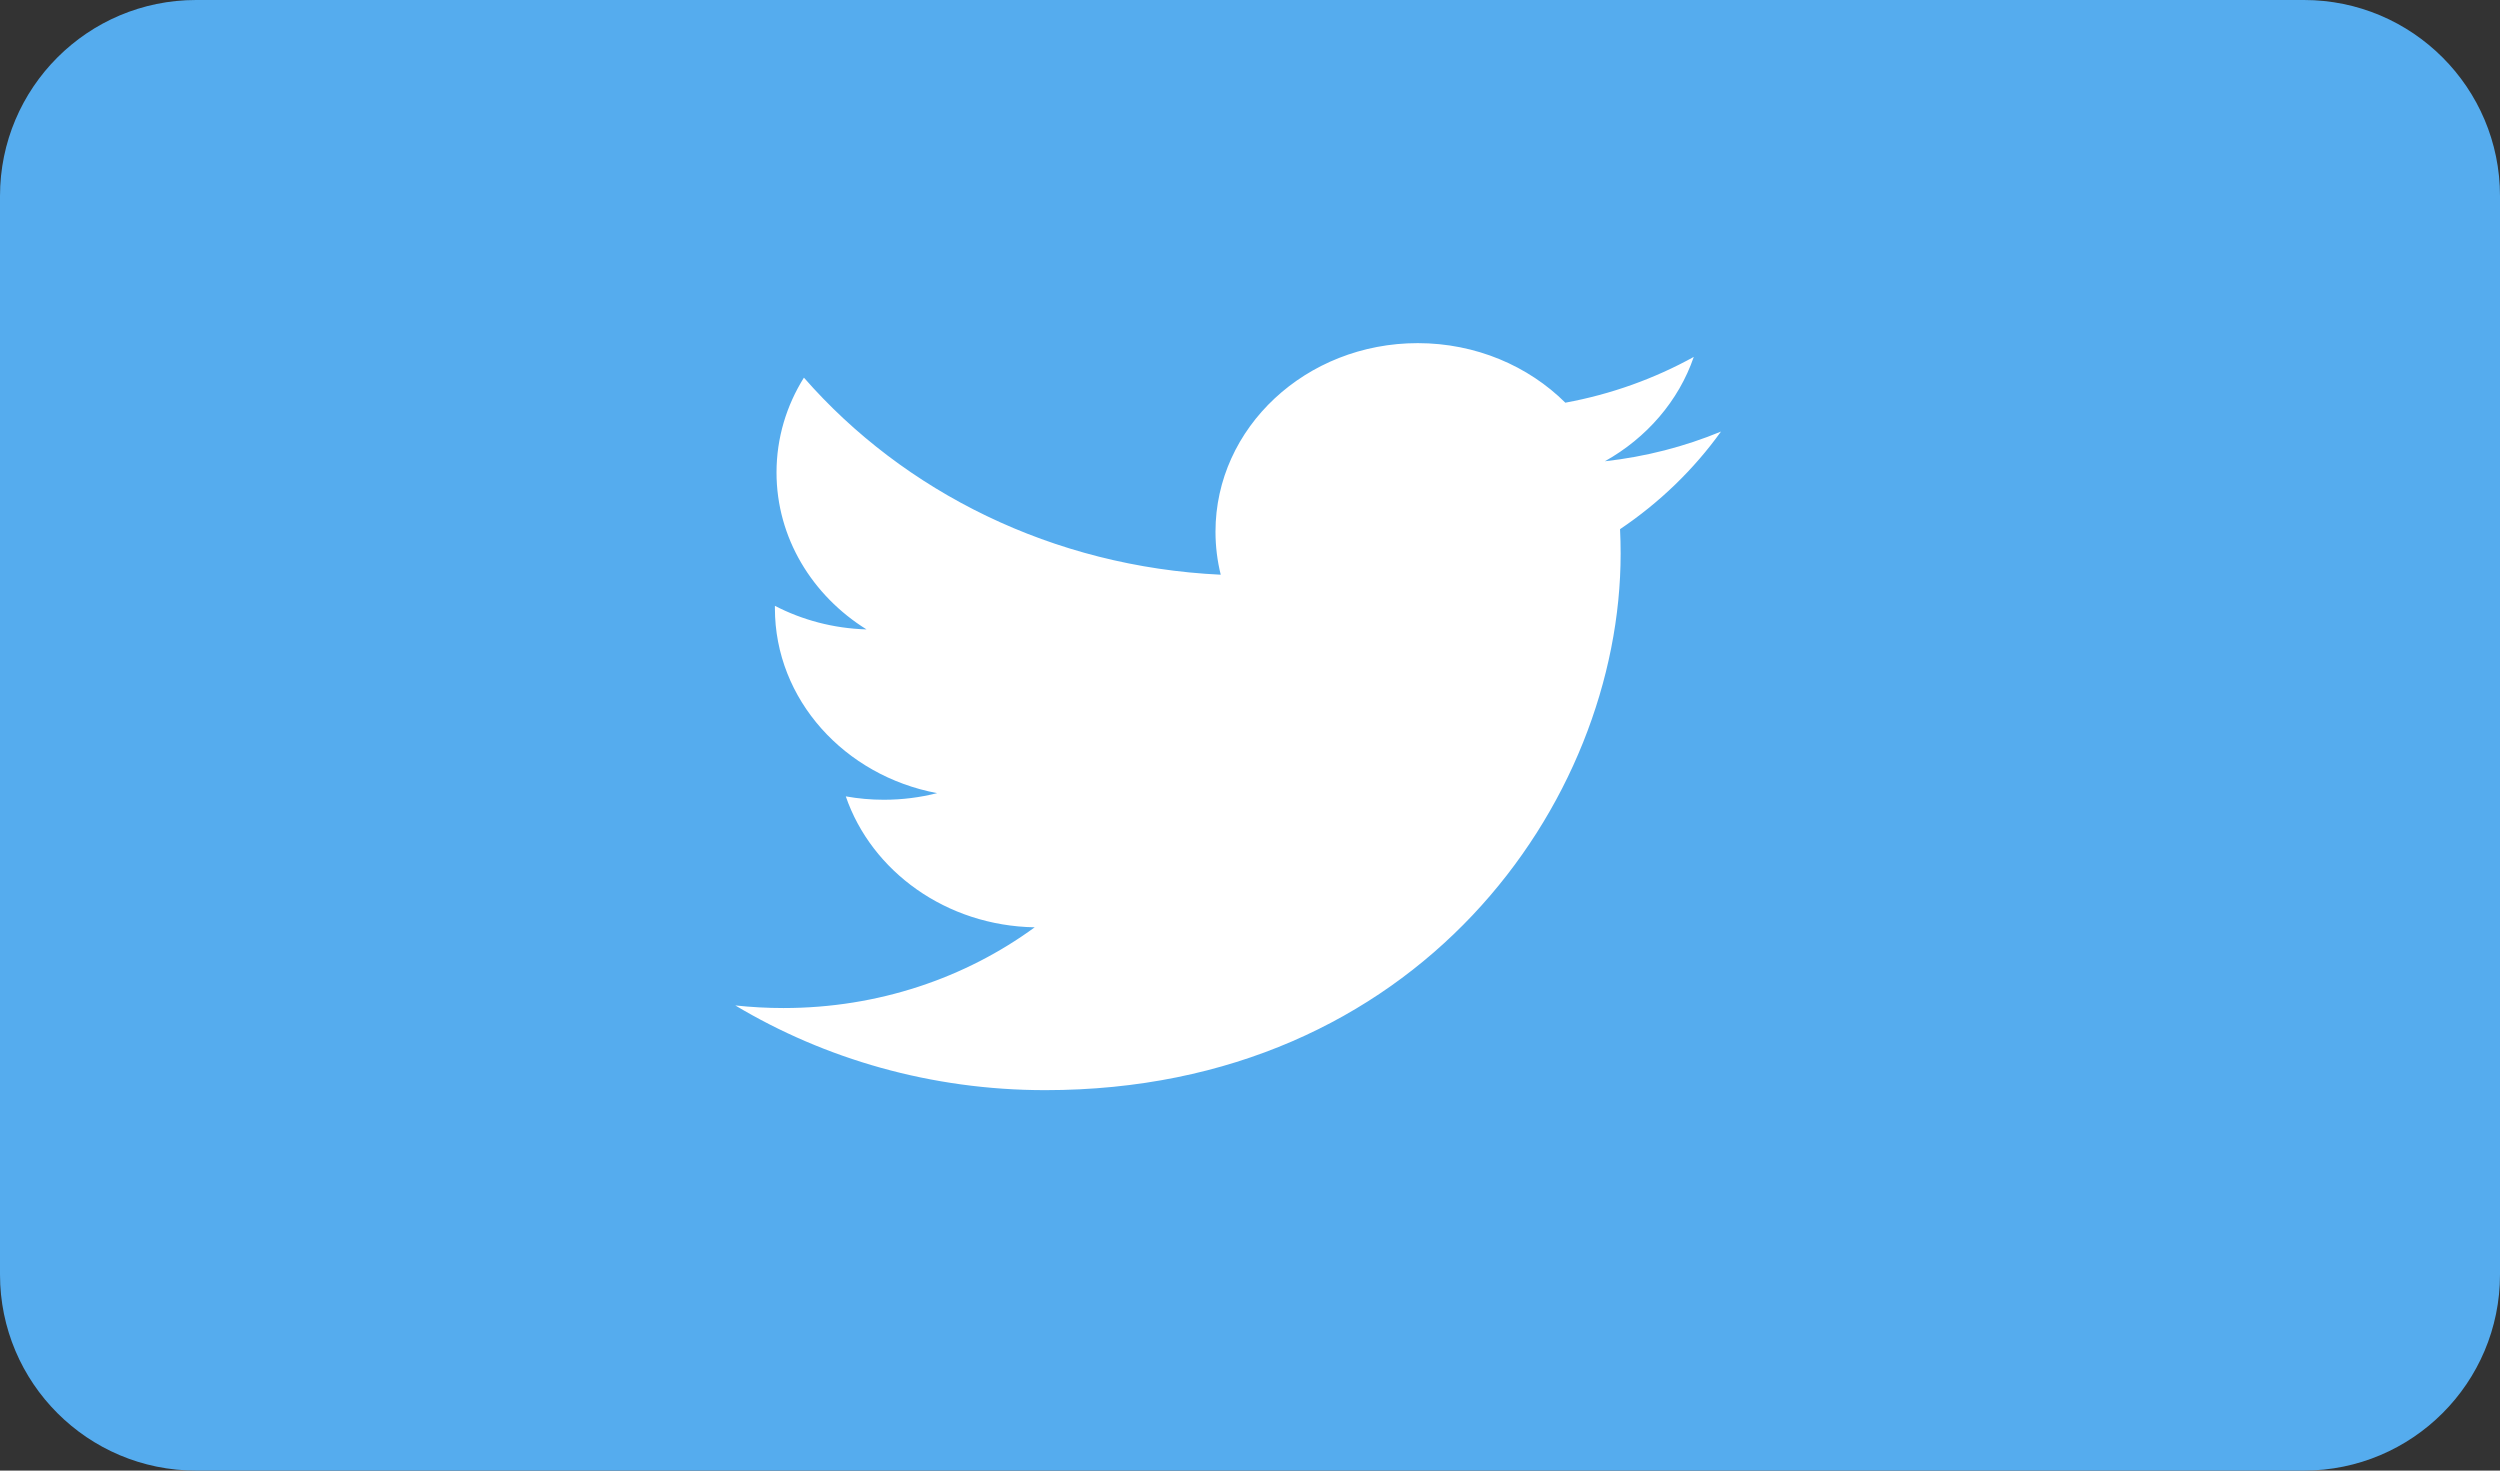 <svg width="51" height="30" viewBox="0 0 51 30" fill="none" xmlns="http://www.w3.org/2000/svg">
<rect x="0" y="0" width="51" height="30" fill="#333333" stroke="none"/>
<path d="M0 4C0 1.791 1.791 0 4 0H47C49.209 0 51 1.791 51 4V26C51 28.209 49.209 30 47 30H4C1.791 30 0 28.209 0 26V4Z" fill="#55ACEE"/>
<path fill-rule="evenodd" clip-rule="evenodd" d="M32.739 9.41C33.59 8.934 34.245 8.18 34.553 7.281C33.755 7.722 32.873 8.042 31.933 8.215C31.18 7.467 30.108 7 28.922 7C26.643 7 24.796 8.722 24.796 10.847C24.796 11.149 24.833 11.442 24.903 11.724C21.474 11.563 18.435 10.032 16.4 7.704C16.045 8.272 15.841 8.933 15.841 9.638C15.841 10.973 16.57 12.15 17.677 12.84C17 12.82 16.364 12.647 15.808 12.359C15.808 12.375 15.808 12.391 15.808 12.408C15.808 14.271 17.23 15.826 19.117 16.18C18.771 16.268 18.406 16.315 18.03 16.315C17.764 16.315 17.506 16.291 17.254 16.246C17.779 17.774 19.302 18.887 21.108 18.917C19.696 19.949 17.917 20.564 15.984 20.564C15.651 20.564 15.323 20.546 15 20.511C16.826 21.602 18.994 22.239 21.324 22.239C28.912 22.239 33.061 16.377 33.061 11.293C33.061 11.126 33.057 10.96 33.049 10.795C33.855 10.253 34.555 9.575 35.108 8.804C34.368 9.11 33.573 9.317 32.739 9.41Z" fill="white"/>
</svg>
